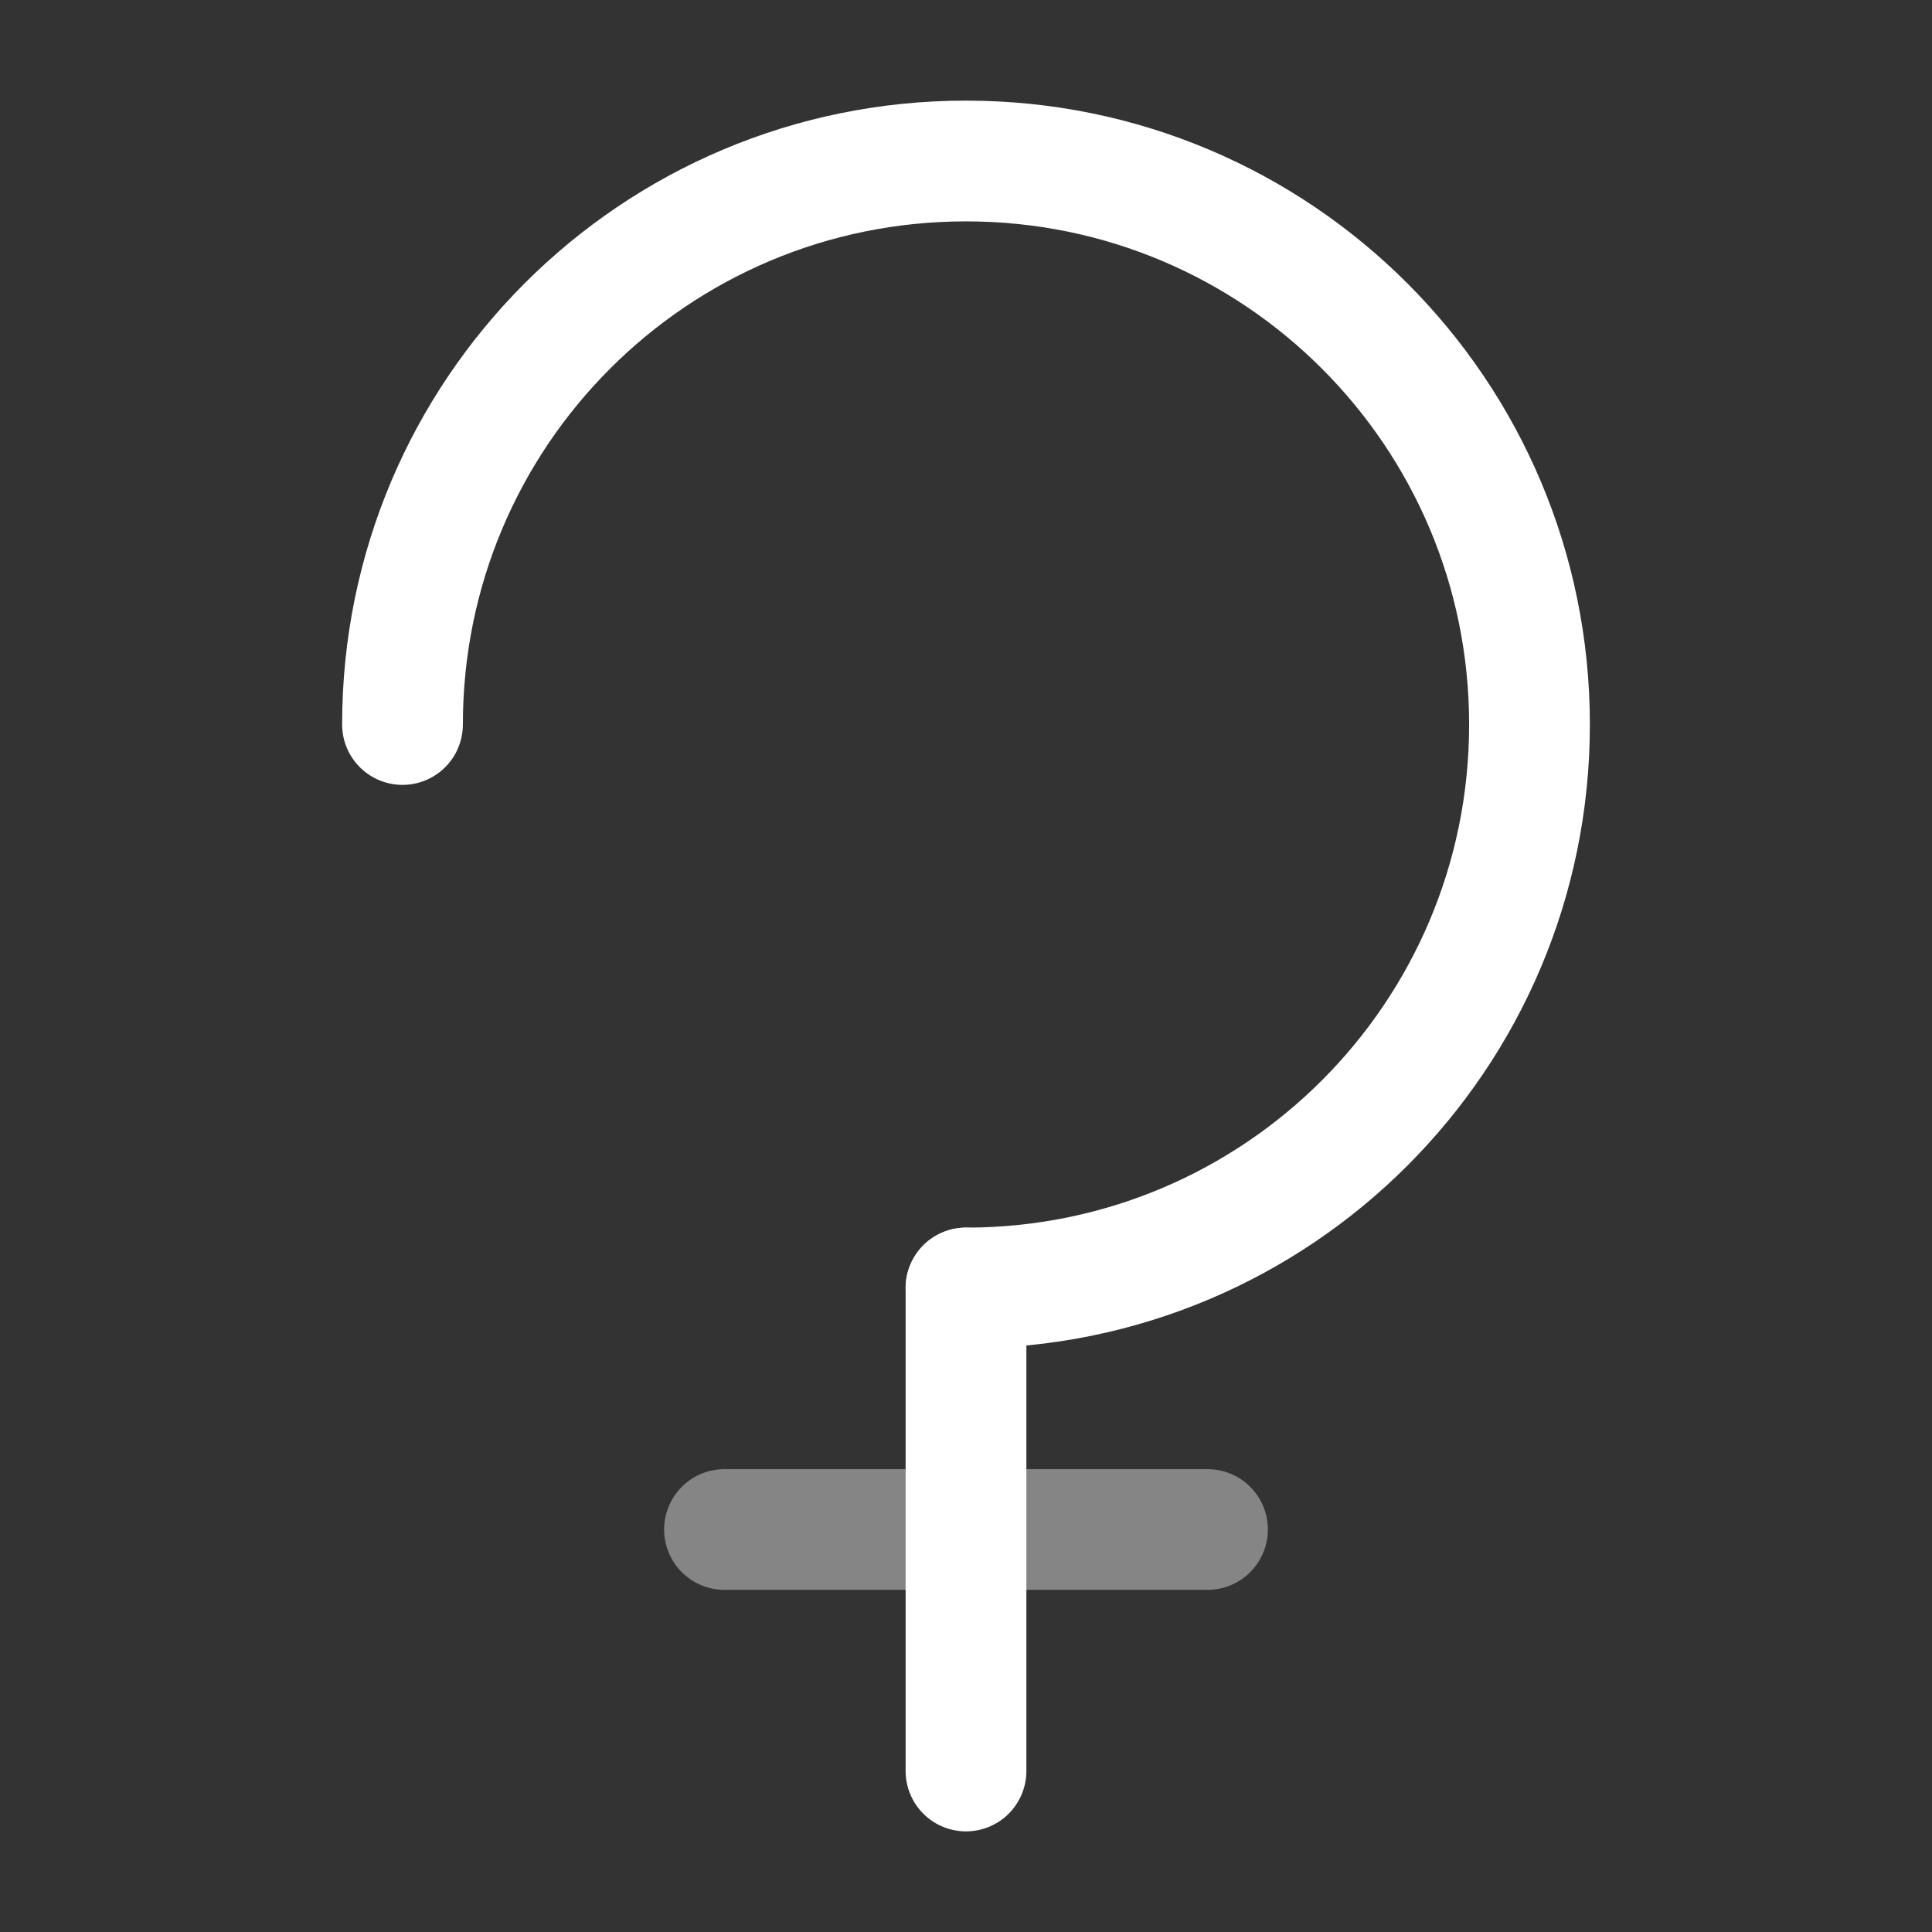 <!DOCTYPE svg PUBLIC "-//W3C//DTD SVG 1.1//EN" "http://www.w3.org/Graphics/SVG/1.1/DTD/svg11.dtd">
<!-- Uploaded to: SVG Repo, www.svgrepo.com, Transformed by: SVG Repo Mixer Tools -->
<svg width="800px" height="800px" viewBox="0 0 24 24" fill="none" xmlns="http://www.w3.org/2000/svg">
<rect x="0" y="0" width="24" height="24" fill="#333333" stroke="none"/>
<g id="SVGRepo_bgCarrier" stroke-width="0"/>
<g id="SVGRepo_tracerCarrier" stroke-linecap="round" stroke-linejoin="round"/>
<g id="SVGRepo_iconCarrier"> <path d="M12 16C15.87 16 19 12.87 19 9C19 5.13 15.87 2 12 2C8.13 2 5 5.13 5 9" stroke="#ffffff" stroke-width="1.5" stroke-linecap="round" stroke-linejoin="round"/> <path d="M12 16V22" stroke="#ffffff" stroke-width="1.5" stroke-linecap="round" stroke-linejoin="round"/> <path opacity="0.4" d="M15 19H9" stroke="#ffffff" stroke-width="1.5" stroke-linecap="round" stroke-linejoin="round"/> </g>
</svg>